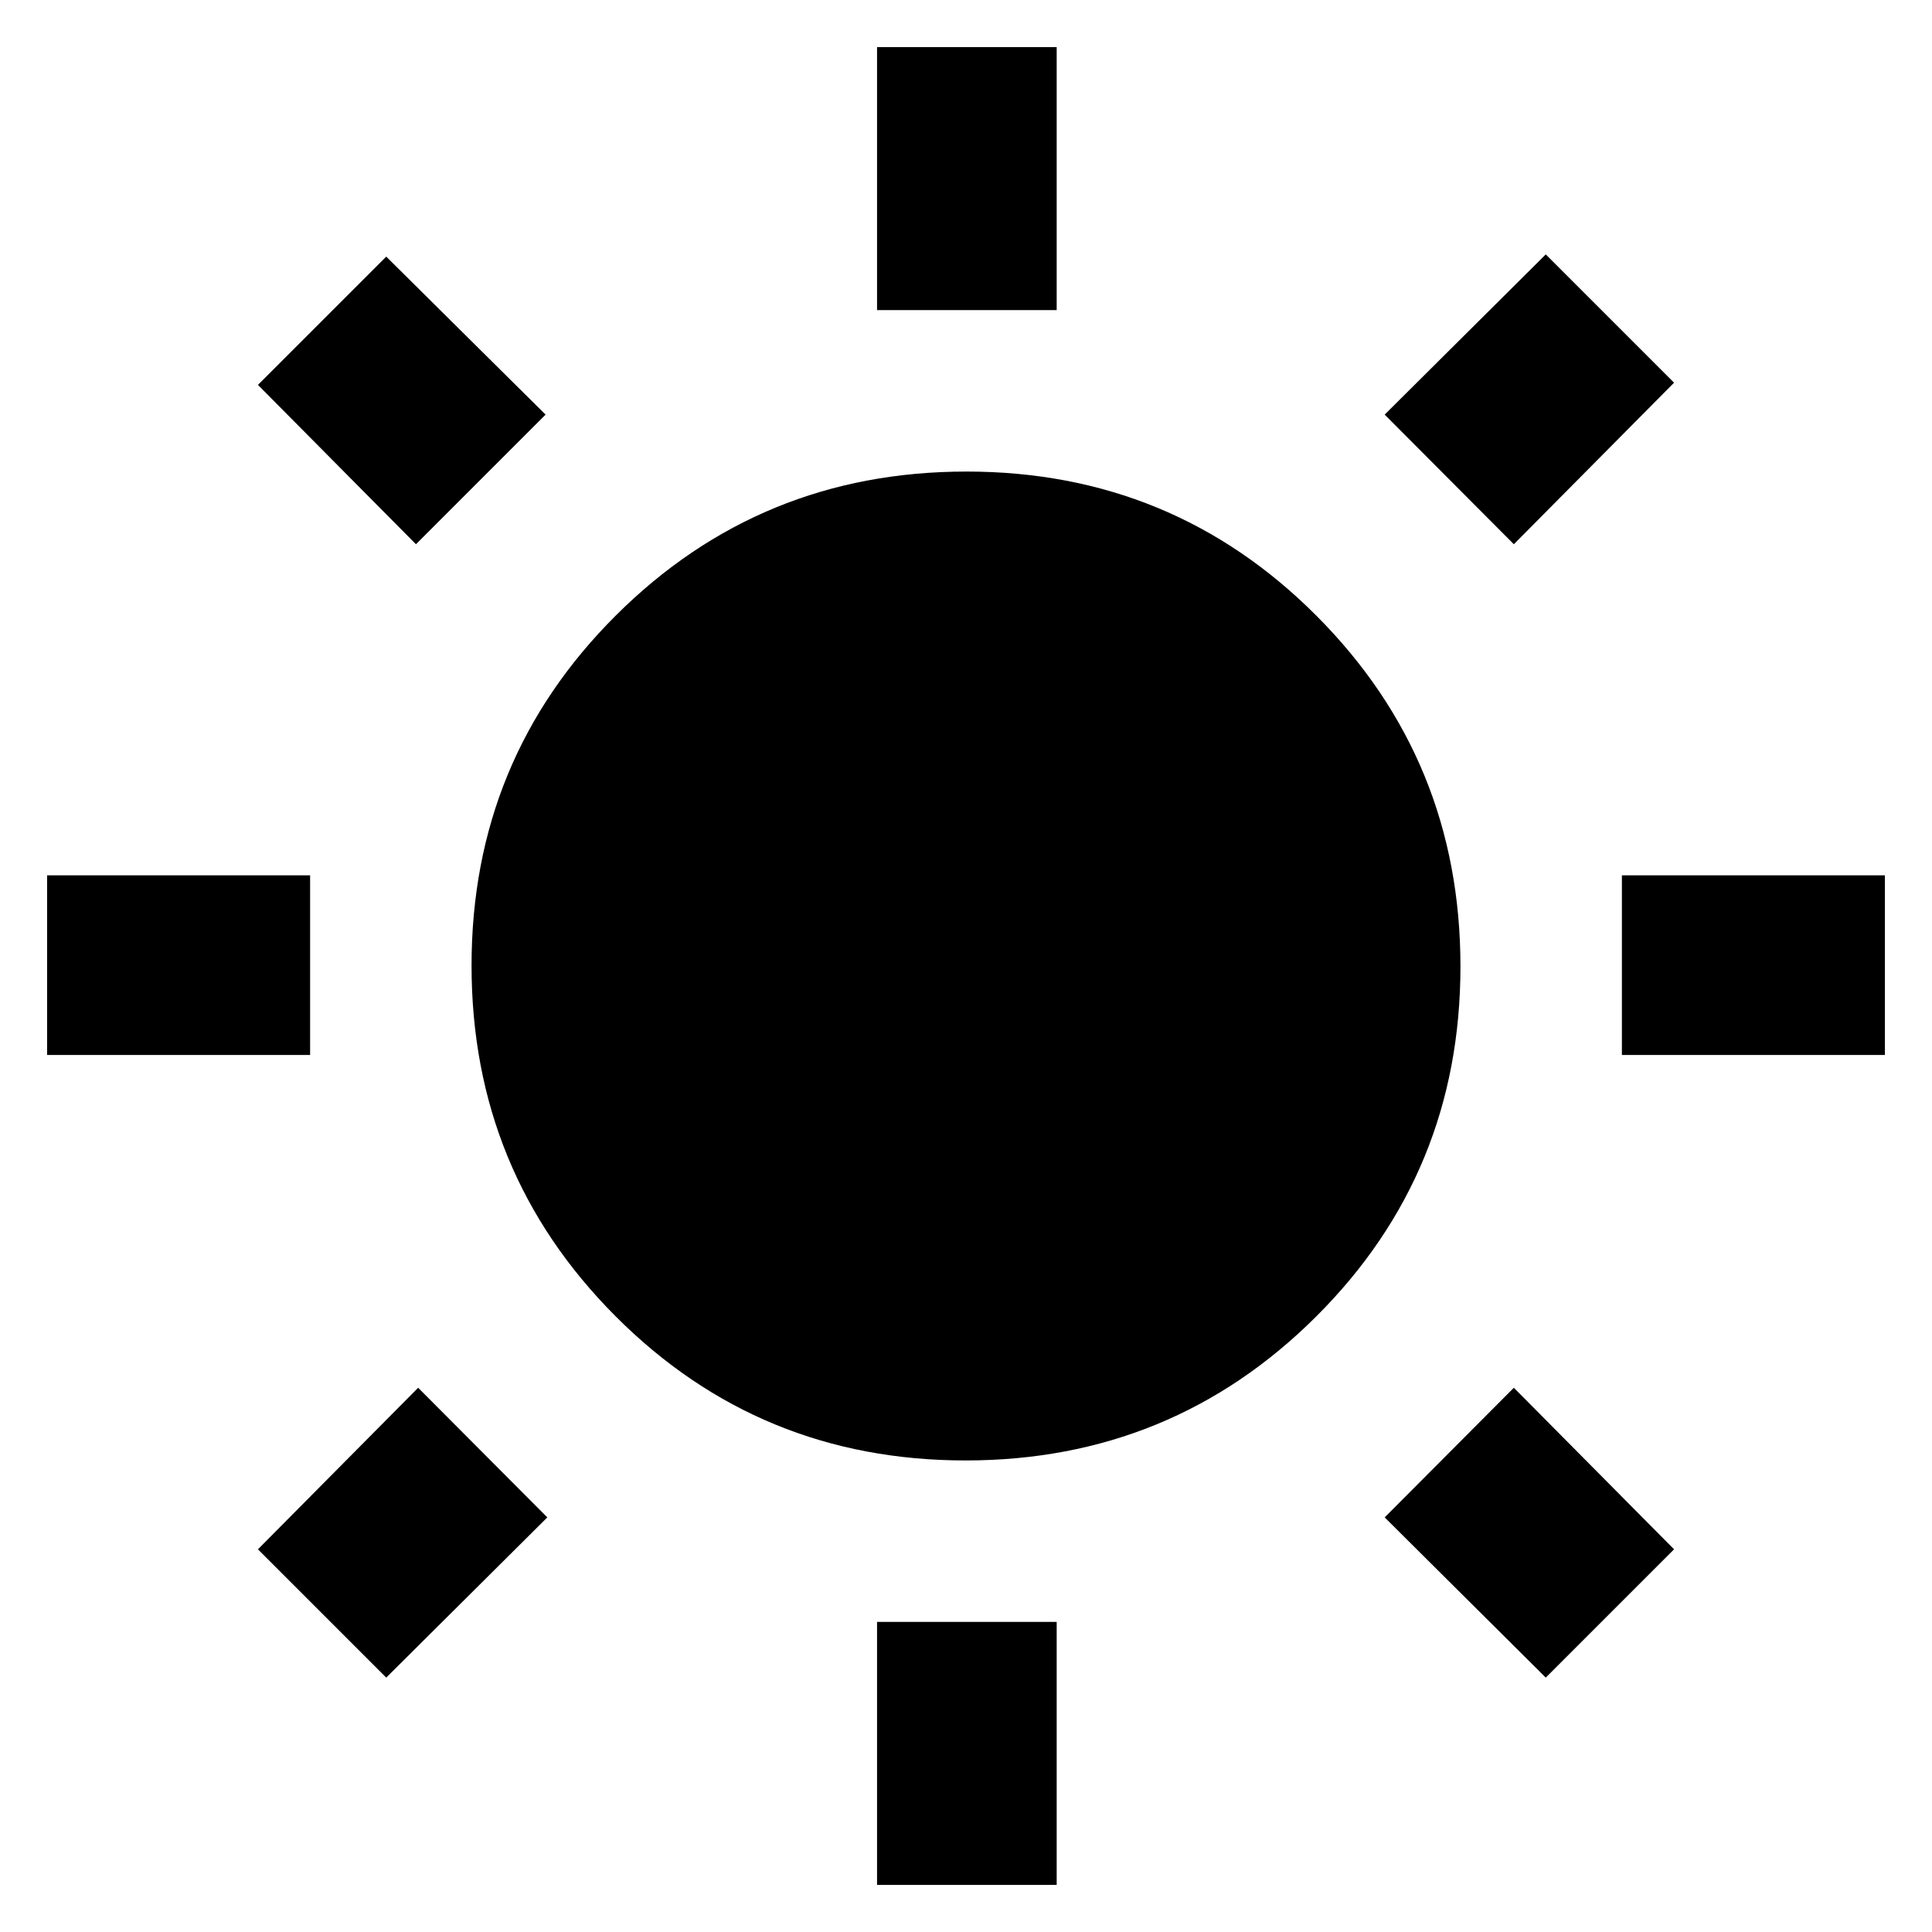 <svg xmlns="http://www.w3.org/2000/svg" height="40" viewBox="0 -960 960 960" width="40"><path d="M435.8-805.91V-936.6h89.26v130.69H435.8Zm0 782.51v-130.69h89.26V-23.4H435.8Zm370.11-412.4v-89.26H936.6v89.26H805.91Zm-782.51 0v-89.26h130.69v89.26H23.4Zm728.82-253.77-64.18-64.41 80.04-79.61 63.75 63.75-79.61 80.27Zm-560.3 563.16-63.75-63.75 79.61-80.27 64.18 64.41-80.04 79.61Zm576.16 0-80.04-79.61 64.18-64.41 79.61 80.27-63.75 63.75ZM206.69-689.57l-78.52-79.18 63.75-63.74 79.18 78.51-64.41 64.41Zm273.07 455.26q-102.47 0-173.96-71.72-71.49-71.73-71.49-174.21 0-102.47 71.72-173.96 71.73-71.49 174.21-71.49 102.47 0 173.96 71.72 71.49 71.73 71.49 174.21 0 102.47-71.72 173.96-71.73 71.49-174.21 71.49Z"/></svg>